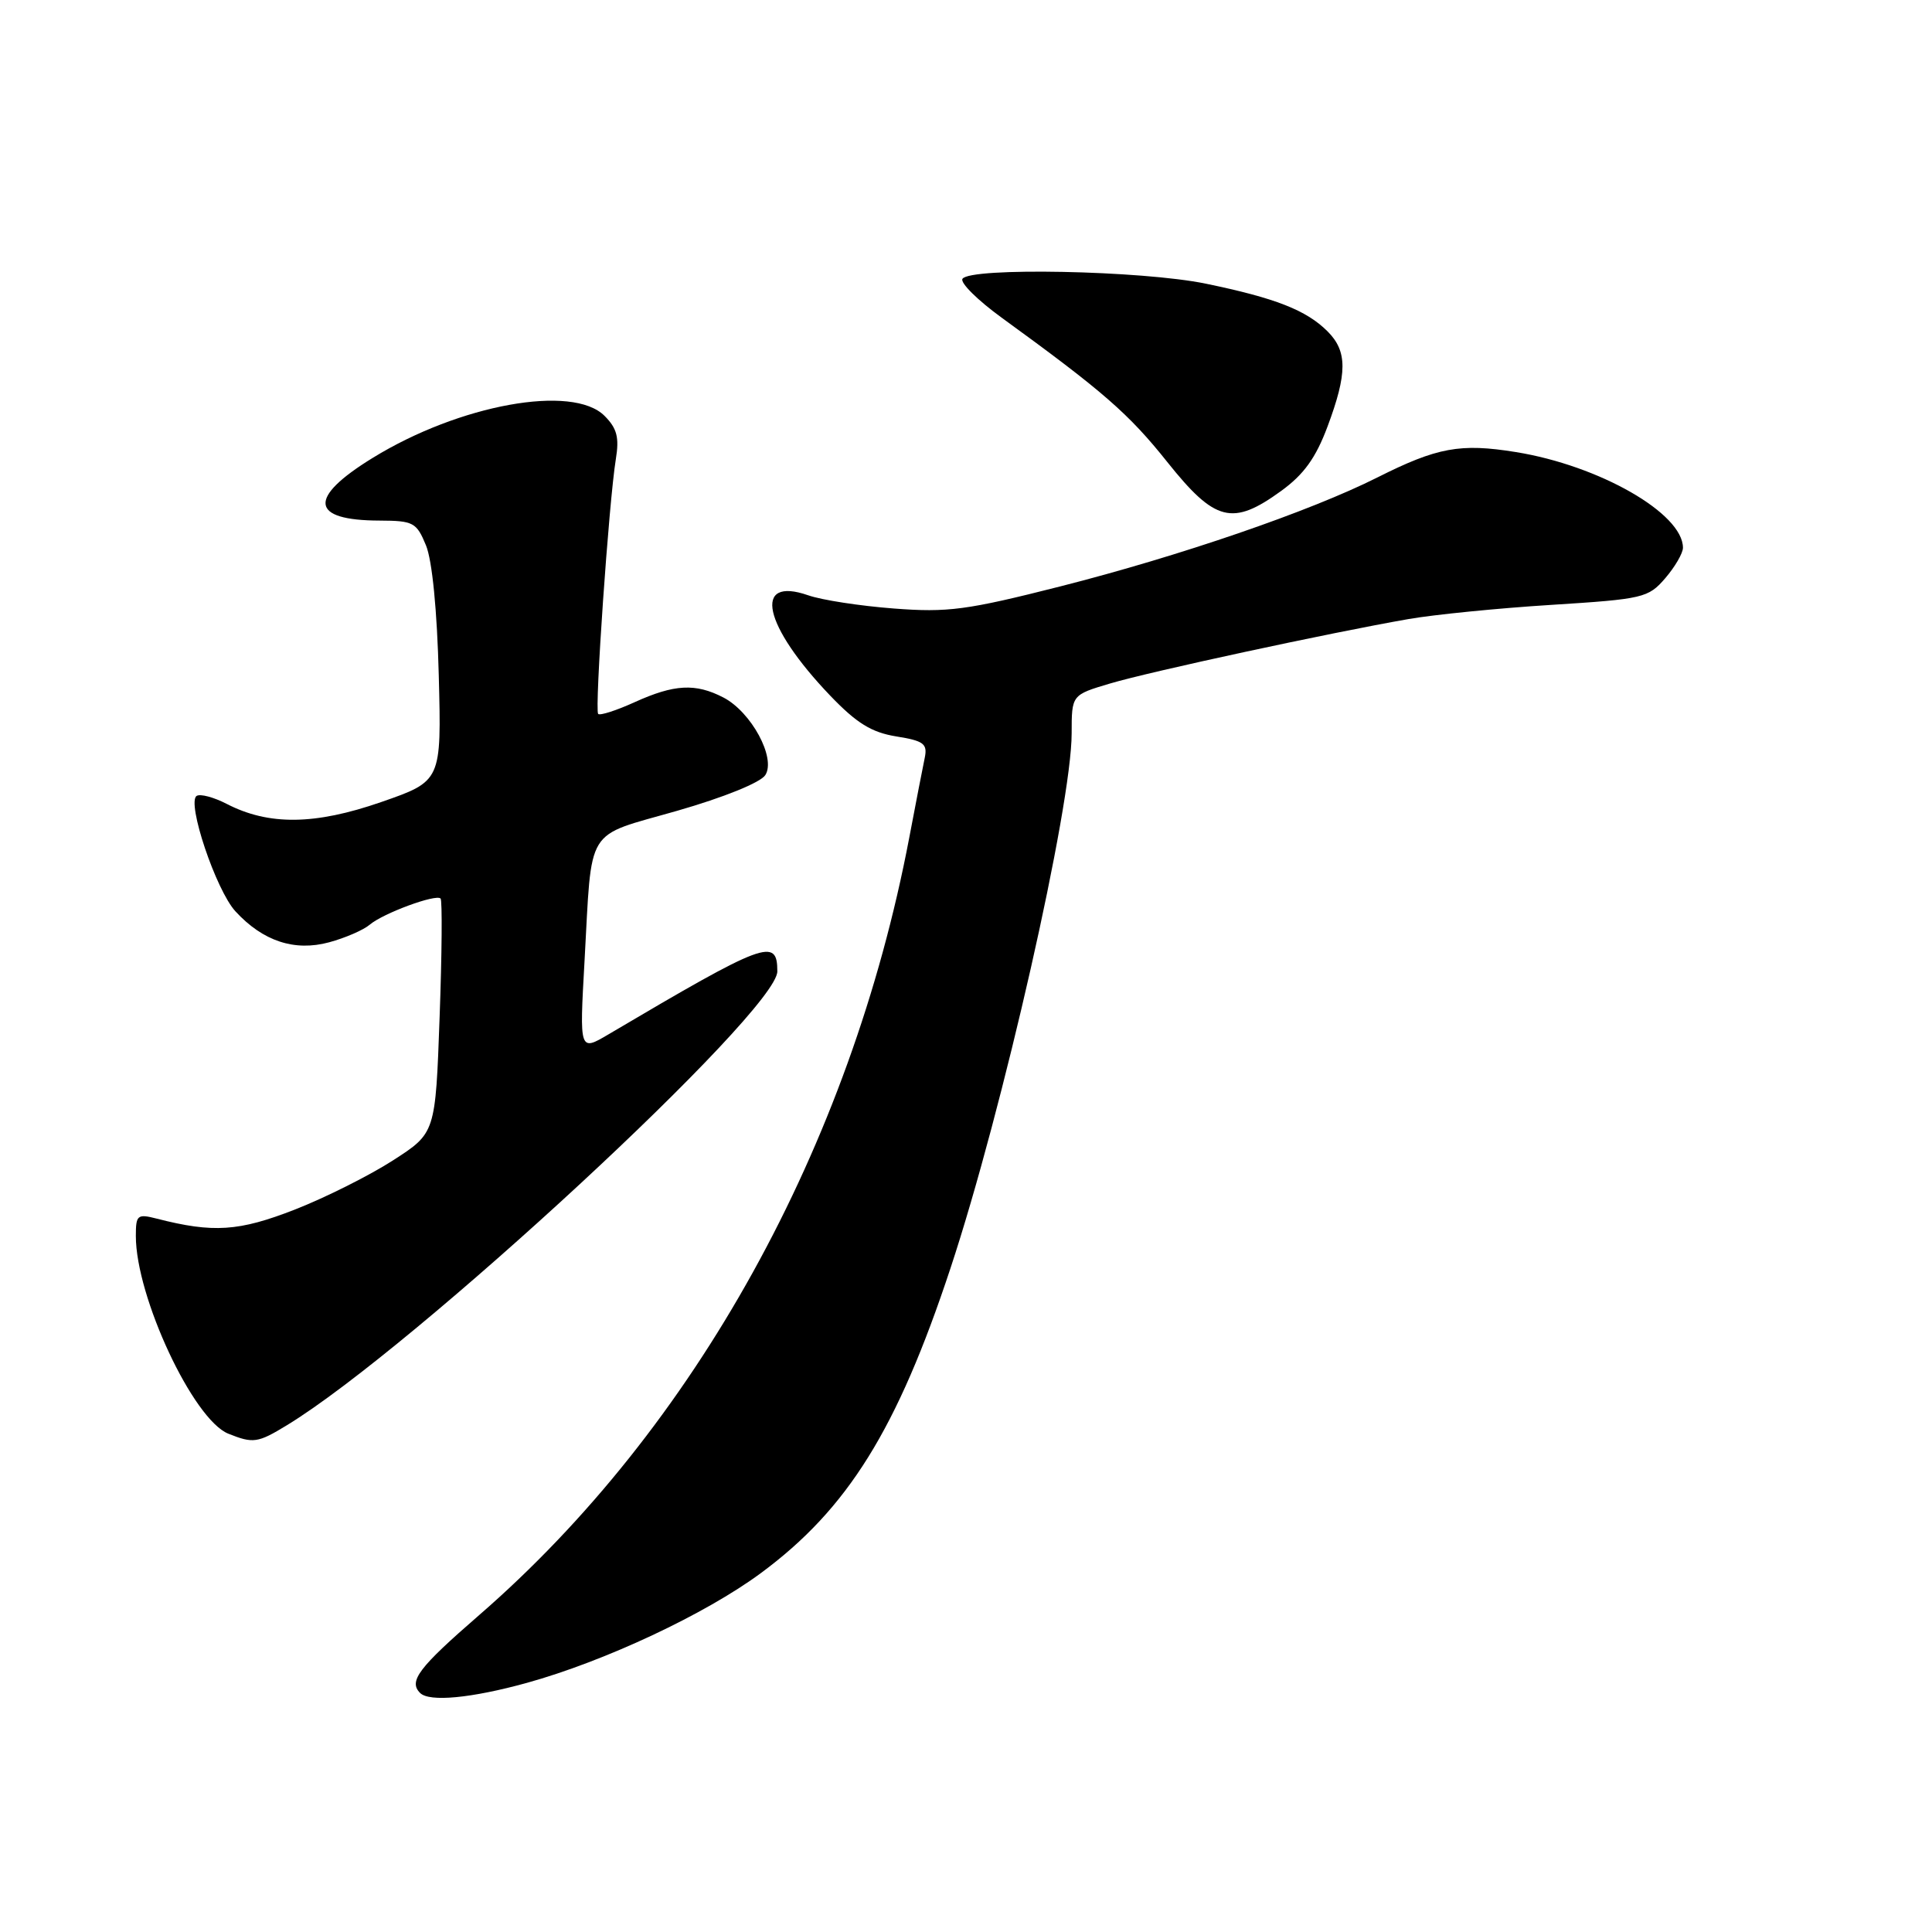 <?xml version="1.0" encoding="UTF-8" standalone="no"?>
<!DOCTYPE svg PUBLIC "-//W3C//DTD SVG 1.1//EN" "http://www.w3.org/Graphics/SVG/1.1/DTD/svg11.dtd" >
<svg xmlns="http://www.w3.org/2000/svg" xmlns:xlink="http://www.w3.org/1999/xlink" version="1.1" viewBox="0 0 256 256">
 <g >
 <path fill="currentColor"
d=" M 69.81 222.99 C 80.16 220.12 93.46 213.88 100.81 208.45 C 112.33 199.94 118.88 189.41 125.94 168.06 C 132.88 147.07 142.00 106.82 142.00 97.16 C 142.00 92.08 142.00 92.08 147.08 90.57 C 152.42 88.98 176.20 83.85 186.63 82.03 C 190.01 81.44 198.51 80.59 205.54 80.15 C 217.74 79.38 218.41 79.22 220.65 76.62 C 221.94 75.12 223.00 73.30 223.00 72.58 C 223.00 68.03 211.91 61.68 200.85 59.90 C 193.50 58.71 190.43 59.28 182.50 63.27 C 173.60 67.75 156.32 73.68 140.50 77.70 C 128.09 80.85 125.59 81.18 118.42 80.63 C 113.98 80.29 108.88 79.51 107.09 78.88 C 99.67 76.30 101.13 82.90 110.02 92.19 C 113.52 95.84 115.49 97.05 118.76 97.58 C 122.38 98.16 122.91 98.55 122.54 100.38 C 122.29 101.54 121.37 106.33 120.48 111.00 C 112.70 151.91 92.06 189.21 63.49 214.01 C 55.46 220.98 54.10 222.77 55.67 224.33 C 56.89 225.55 62.46 225.02 69.81 222.99 Z  M 38.00 188.86 C 54.74 178.68 103.00 134.01 103.00 128.71 C 103.00 124.19 101.43 124.77 80.64 137.05 C 76.78 139.33 76.78 139.33 77.45 127.41 C 78.47 109.20 77.37 110.98 89.71 107.44 C 95.92 105.66 100.80 103.68 101.41 102.70 C 102.85 100.43 99.54 94.33 95.85 92.42 C 92.16 90.51 89.35 90.66 84.10 93.04 C 81.68 94.14 79.51 94.84 79.26 94.60 C 78.77 94.11 80.68 66.51 81.60 60.85 C 82.07 57.96 81.76 56.76 80.10 55.10 C 75.88 50.88 60.90 53.59 49.39 60.67 C 40.74 65.98 41.07 68.96 50.30 68.98 C 54.77 69.00 55.19 69.22 56.44 72.25 C 57.27 74.25 57.92 80.89 58.14 89.50 C 58.50 103.50 58.50 103.50 50.50 106.28 C 41.71 109.33 35.61 109.40 30.02 106.51 C 28.33 105.64 26.55 105.16 26.06 105.46 C 24.70 106.30 28.62 117.96 31.20 120.76 C 34.84 124.72 39.04 126.10 43.61 124.86 C 45.75 124.28 48.17 123.23 49.00 122.52 C 50.78 121.01 57.77 118.43 58.38 119.06 C 58.61 119.30 58.56 126.39 58.25 134.81 C 57.70 150.13 57.70 150.13 52.10 153.74 C 49.02 155.73 43.16 158.67 39.08 160.27 C 31.65 163.17 28.26 163.40 20.75 161.47 C 18.20 160.82 18.00 160.99 18.00 163.78 C 18.00 171.84 25.60 188.10 30.25 189.97 C 33.54 191.29 34.15 191.21 38.00 188.86 Z  M 169.75 65.06 C 172.76 62.88 174.35 60.68 175.90 56.53 C 178.54 49.47 178.55 46.55 175.91 43.91 C 173.10 41.10 168.99 39.49 159.79 37.59 C 151.33 35.84 128.50 35.39 127.53 36.95 C 127.21 37.47 129.55 39.79 132.72 42.09 C 146.21 51.89 149.56 54.81 154.68 61.23 C 161.00 69.15 163.31 69.73 169.75 65.06 Z "/>
</g>
</svg>